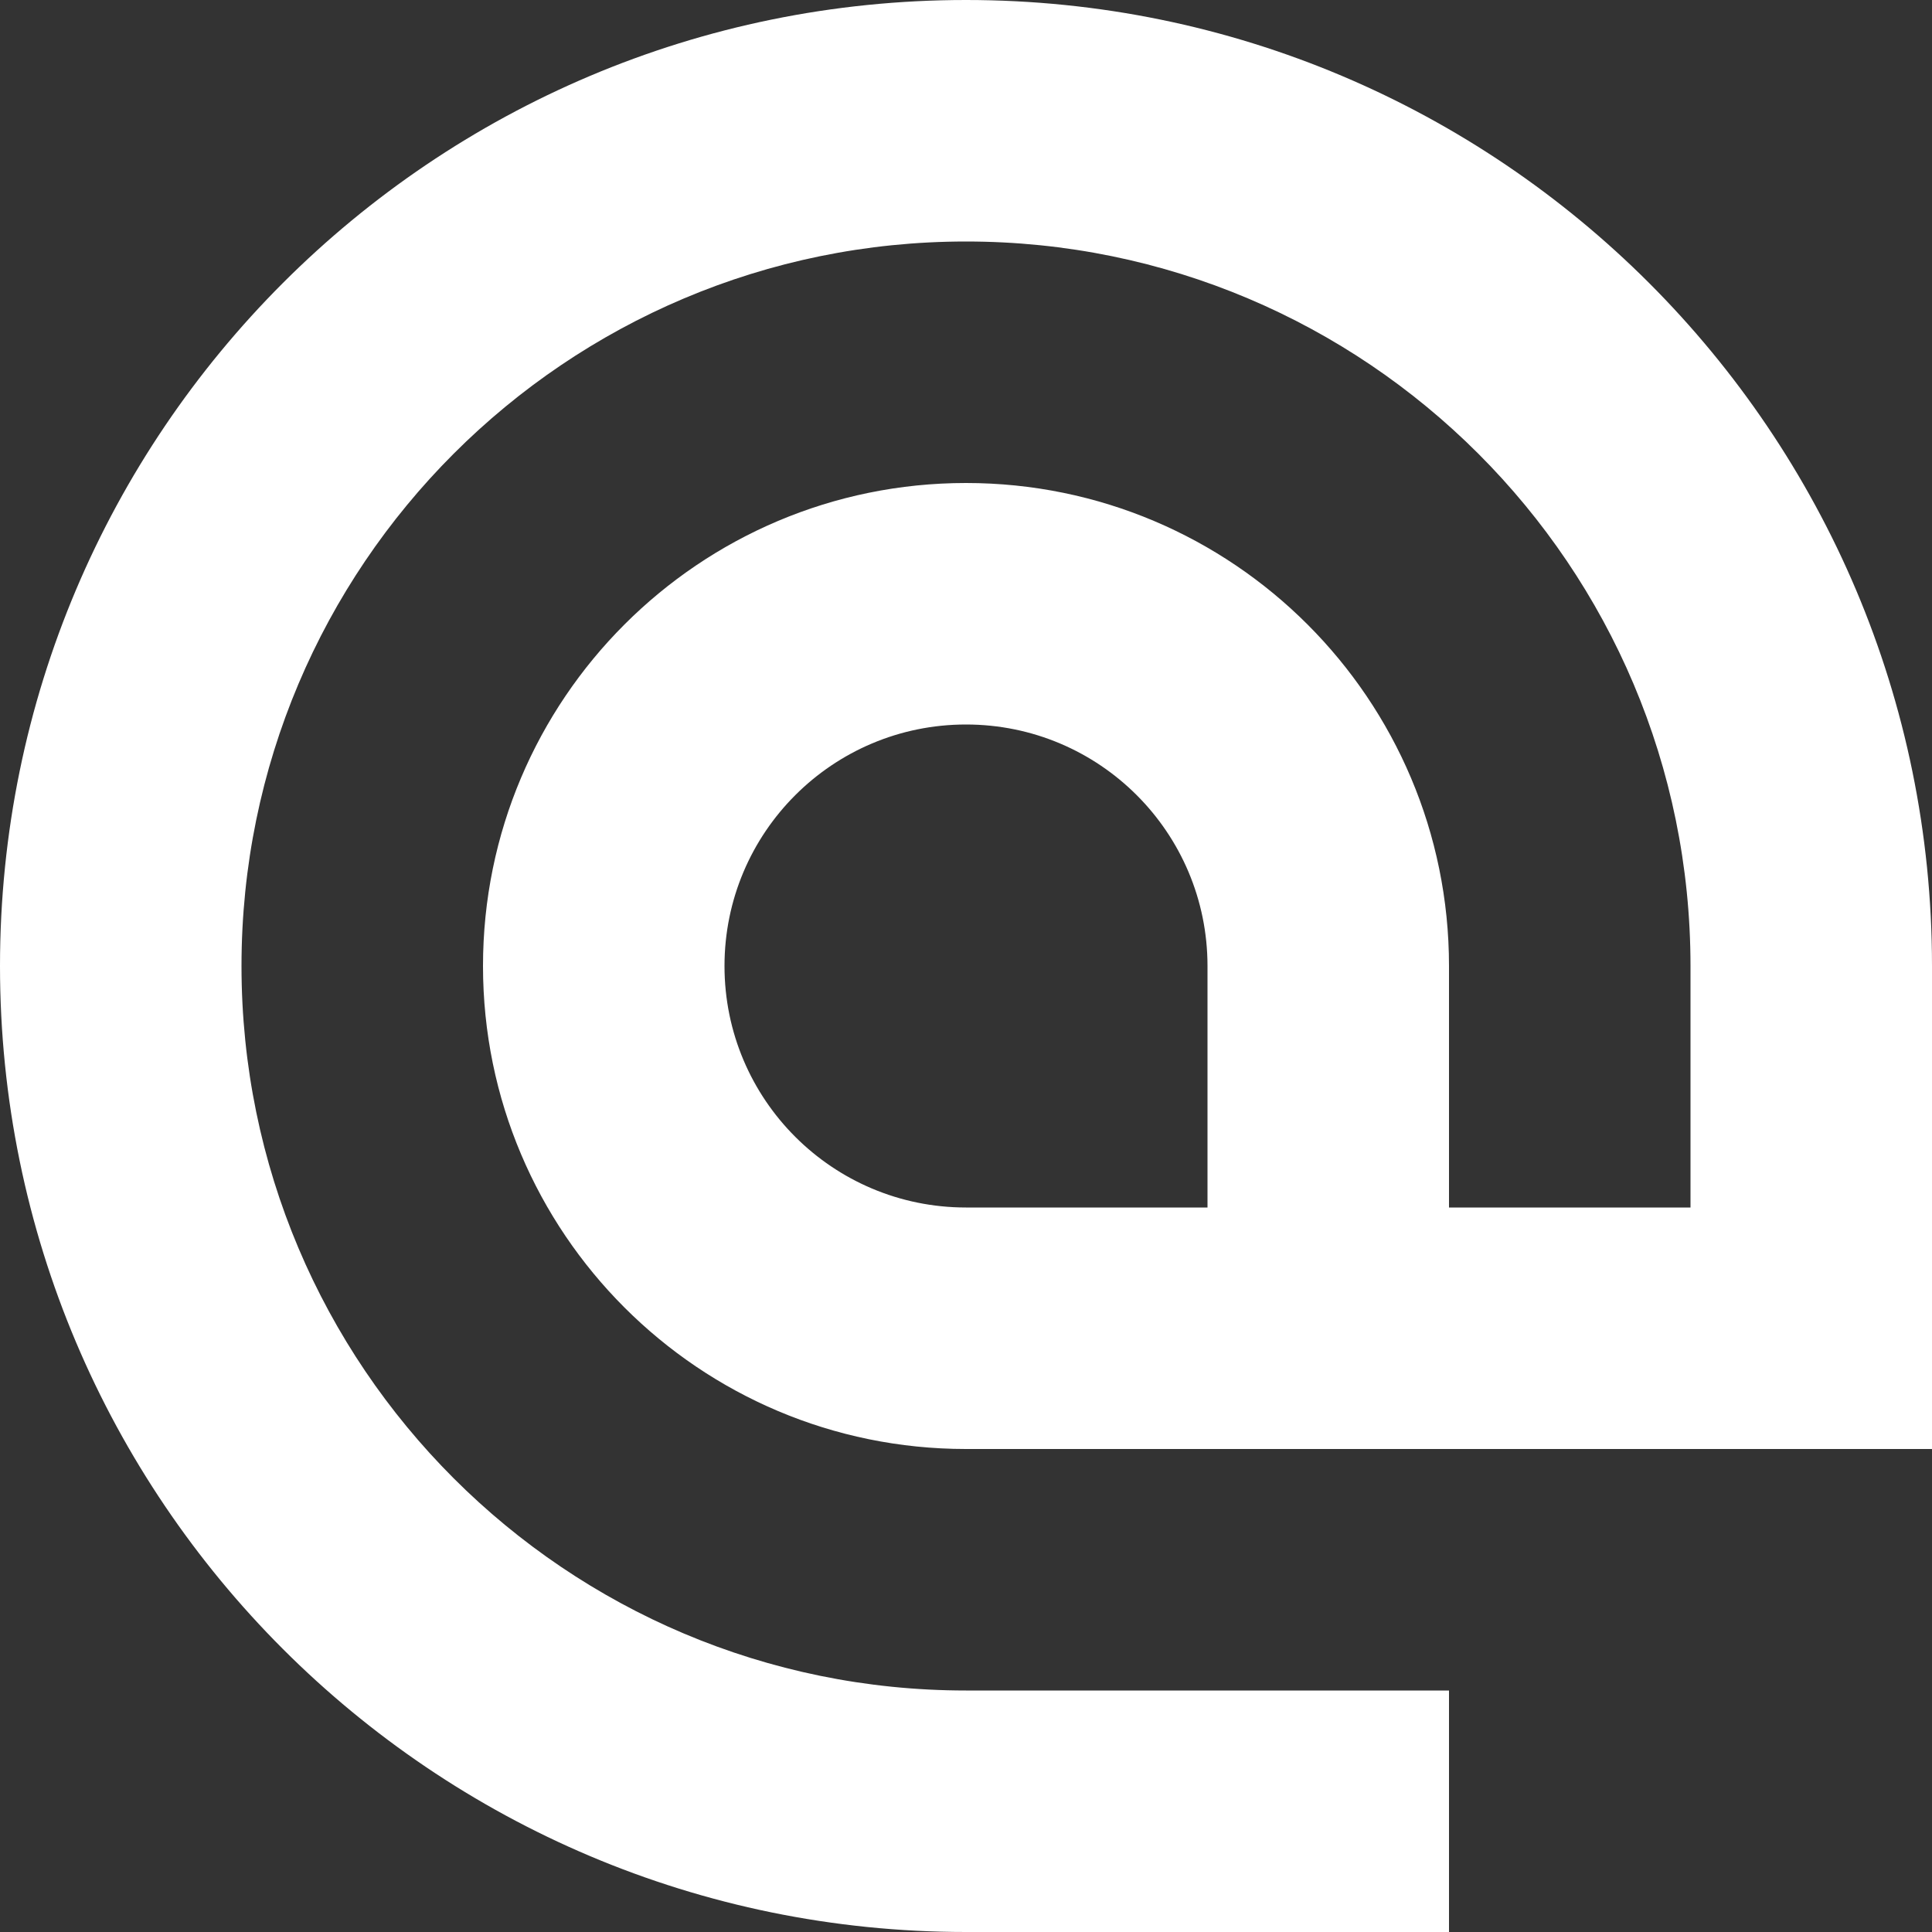 <svg width="256px" height="256px" viewBox="0 0 16 16" fill="none" xmlns="http://www.w3.org/2000/svg"><rect x="0" y="0" width="16" height="16" fill="#333333" stroke="none"/><g id="SVGRepo_bgCarrier" stroke-width="0"></g><g id="SVGRepo_tracerCarrier" stroke-linecap="round" stroke-linejoin="round"></g><g id="SVGRepo_iconCarrier"> <path fill-rule="evenodd" clip-rule="evenodd" d="M8 2C4.686 2 2 4.686 2 8C2 11.314 4.686 14 8 14H12V16H8C3.582 16 0 12.418 0 8C0 3.582 3.582 0 8 0C12.418 0 16 3.582 16 8V12H8C5.791 12 4 10.209 4 8C4 5.791 5.791 4 8 4C10.209 4 12 5.791 12 8V10H14V8C14 4.686 11.314 2 8 2ZM10 10V8C10 6.895 9.105 6 8 6C6.895 6 6 6.895 6 8C6 9.105 6.895 10 8 10H10Z" fill="#ffffff"></path> </g></svg>